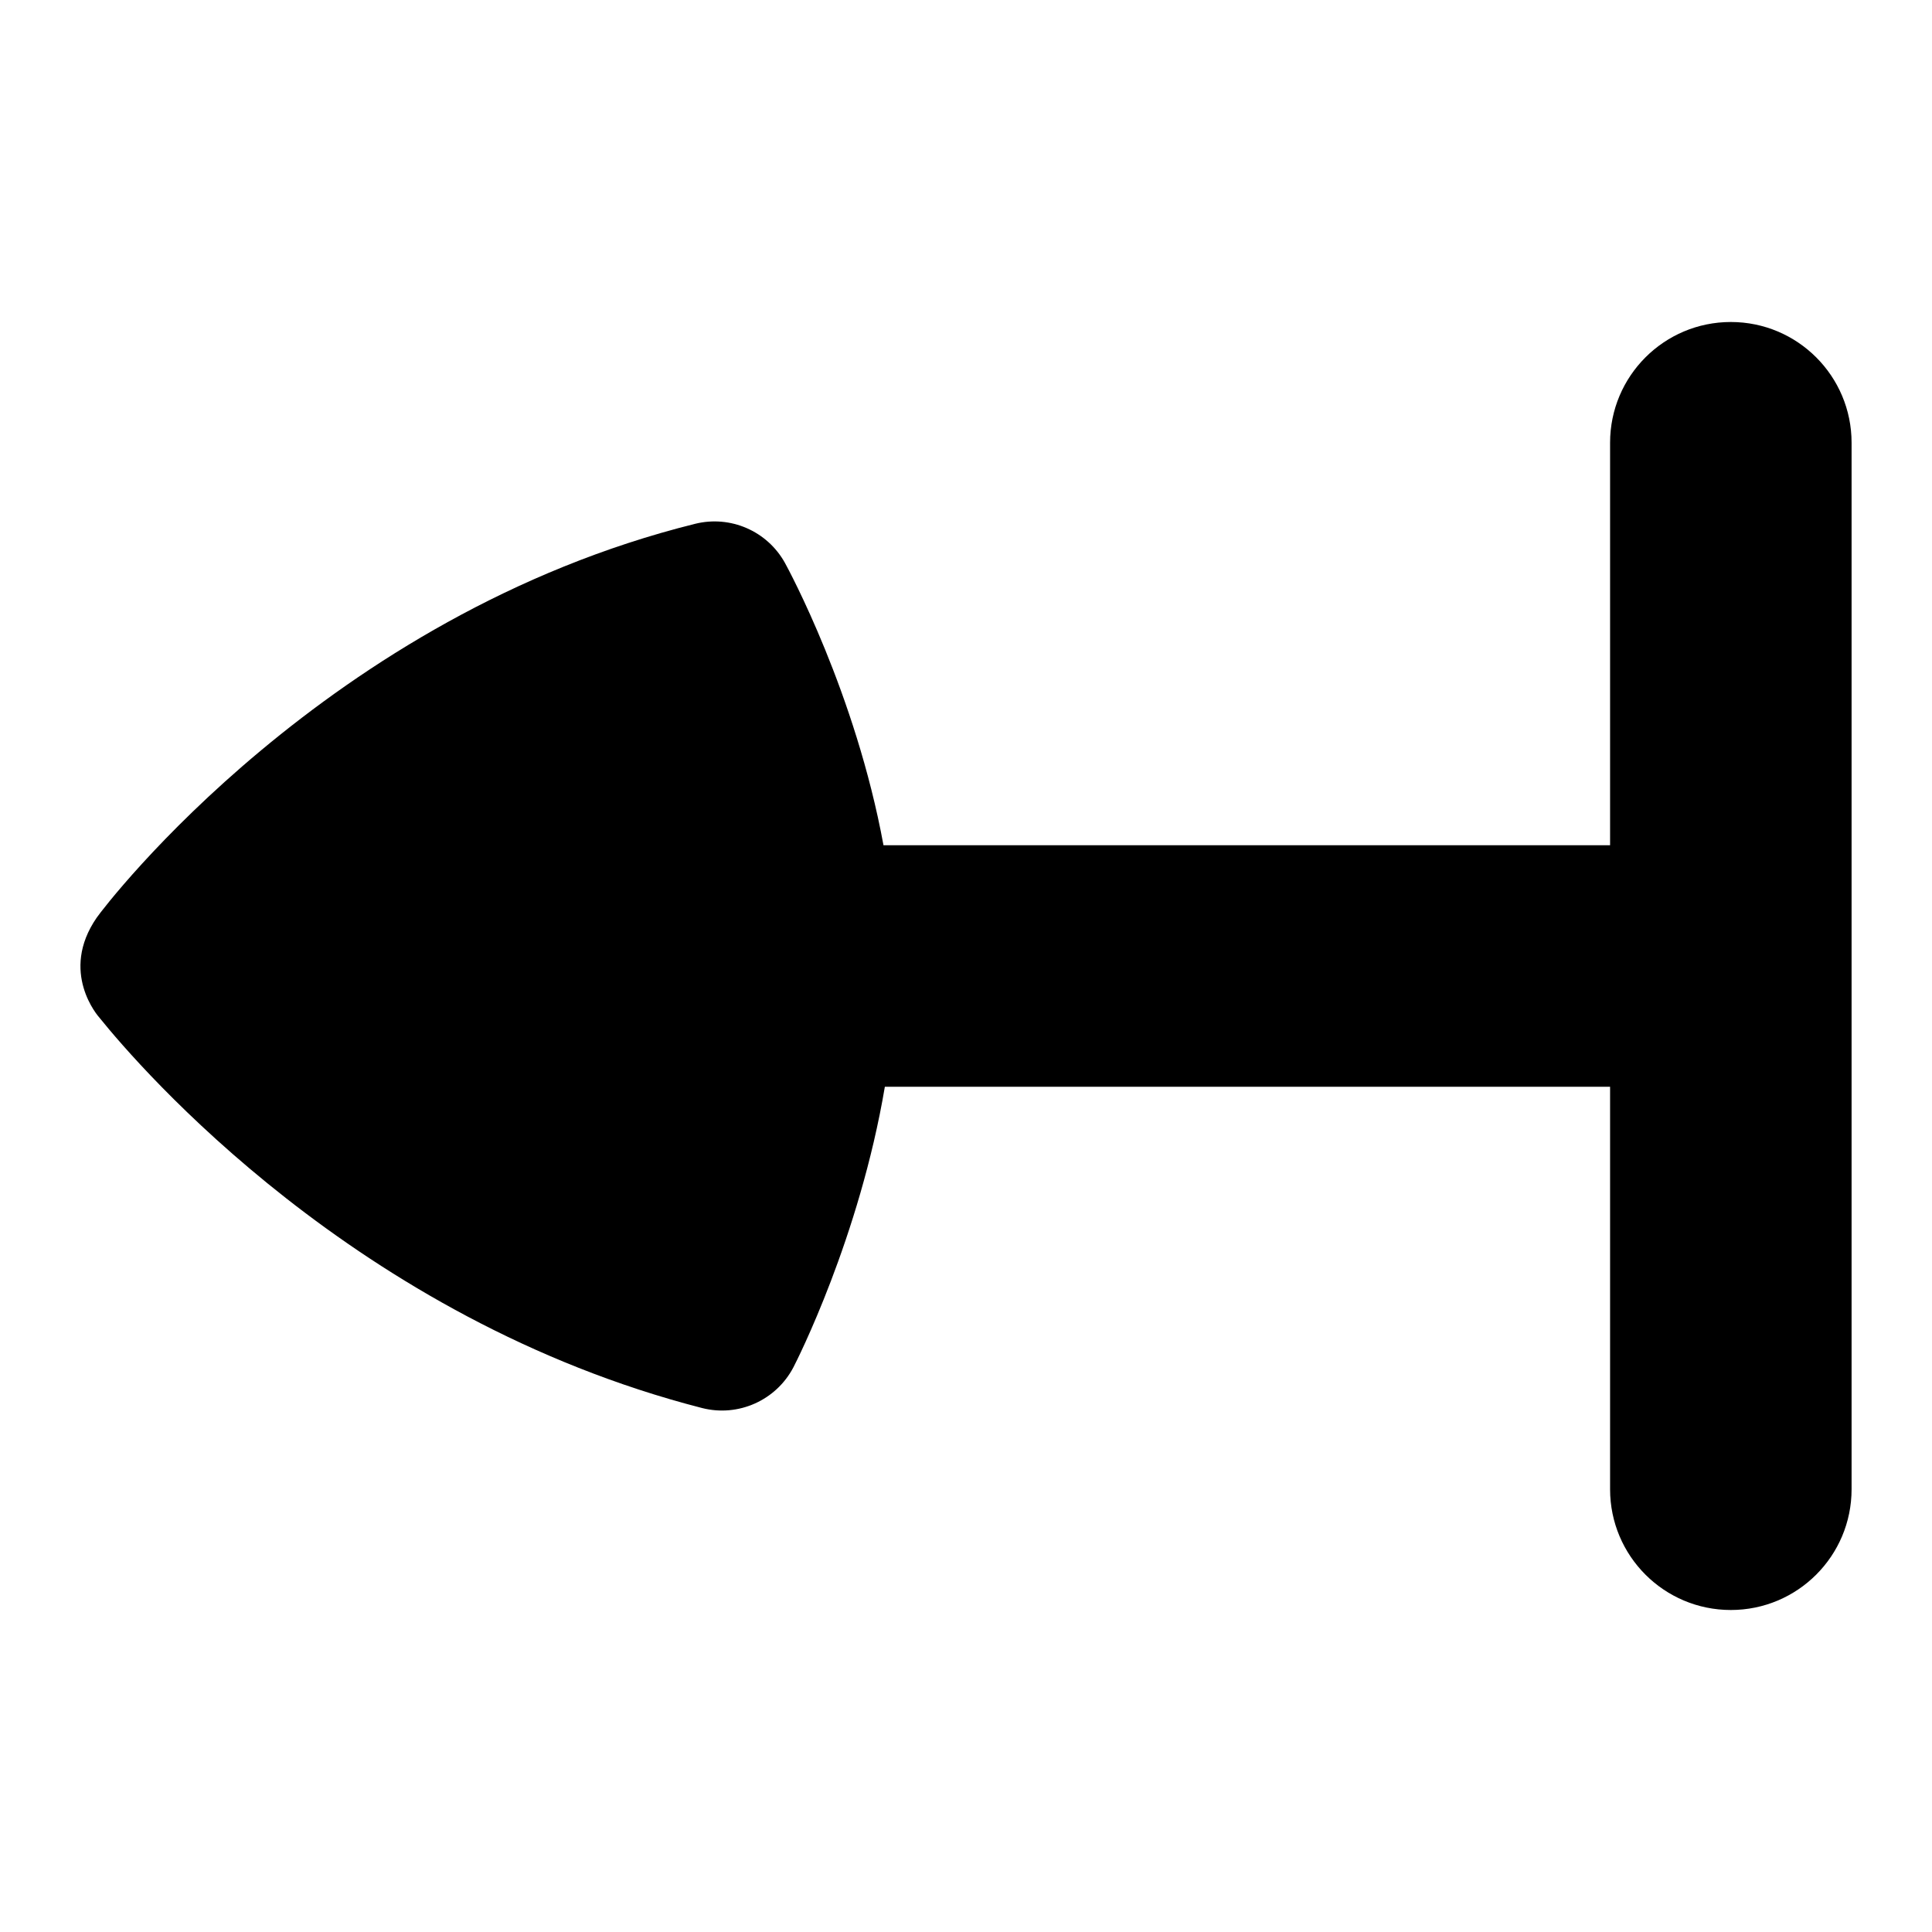 <?xml version="1.0" encoding="UTF-8"?>
<svg xmlns="http://www.w3.org/2000/svg" id="Layer_1" data-name="Layer 1" viewBox="0 0 24 24">
  <path d="M20.001,5.5v5H10.975c-.347-1.89-1.181-3.429-1.225-3.509-.22-.395-.677-.593-1.115-.484C4.061,7.644,1.309,11.243,1.201,11.4c-.467,.677,.021,1.228,.036,1.244,.496,.616,3.187,3.743,7.484,4.847,.45,.115,.92-.095,1.135-.506,.042-.08,.82-1.612,1.136-3.485h9.009v5c0,.828,.671,1.5,1.5,1.5s1.5-.672,1.5-1.5V5.5c0-.828-.671-1.5-1.5-1.5s-1.5,.672-1.5,1.5Z"/>
</svg>
